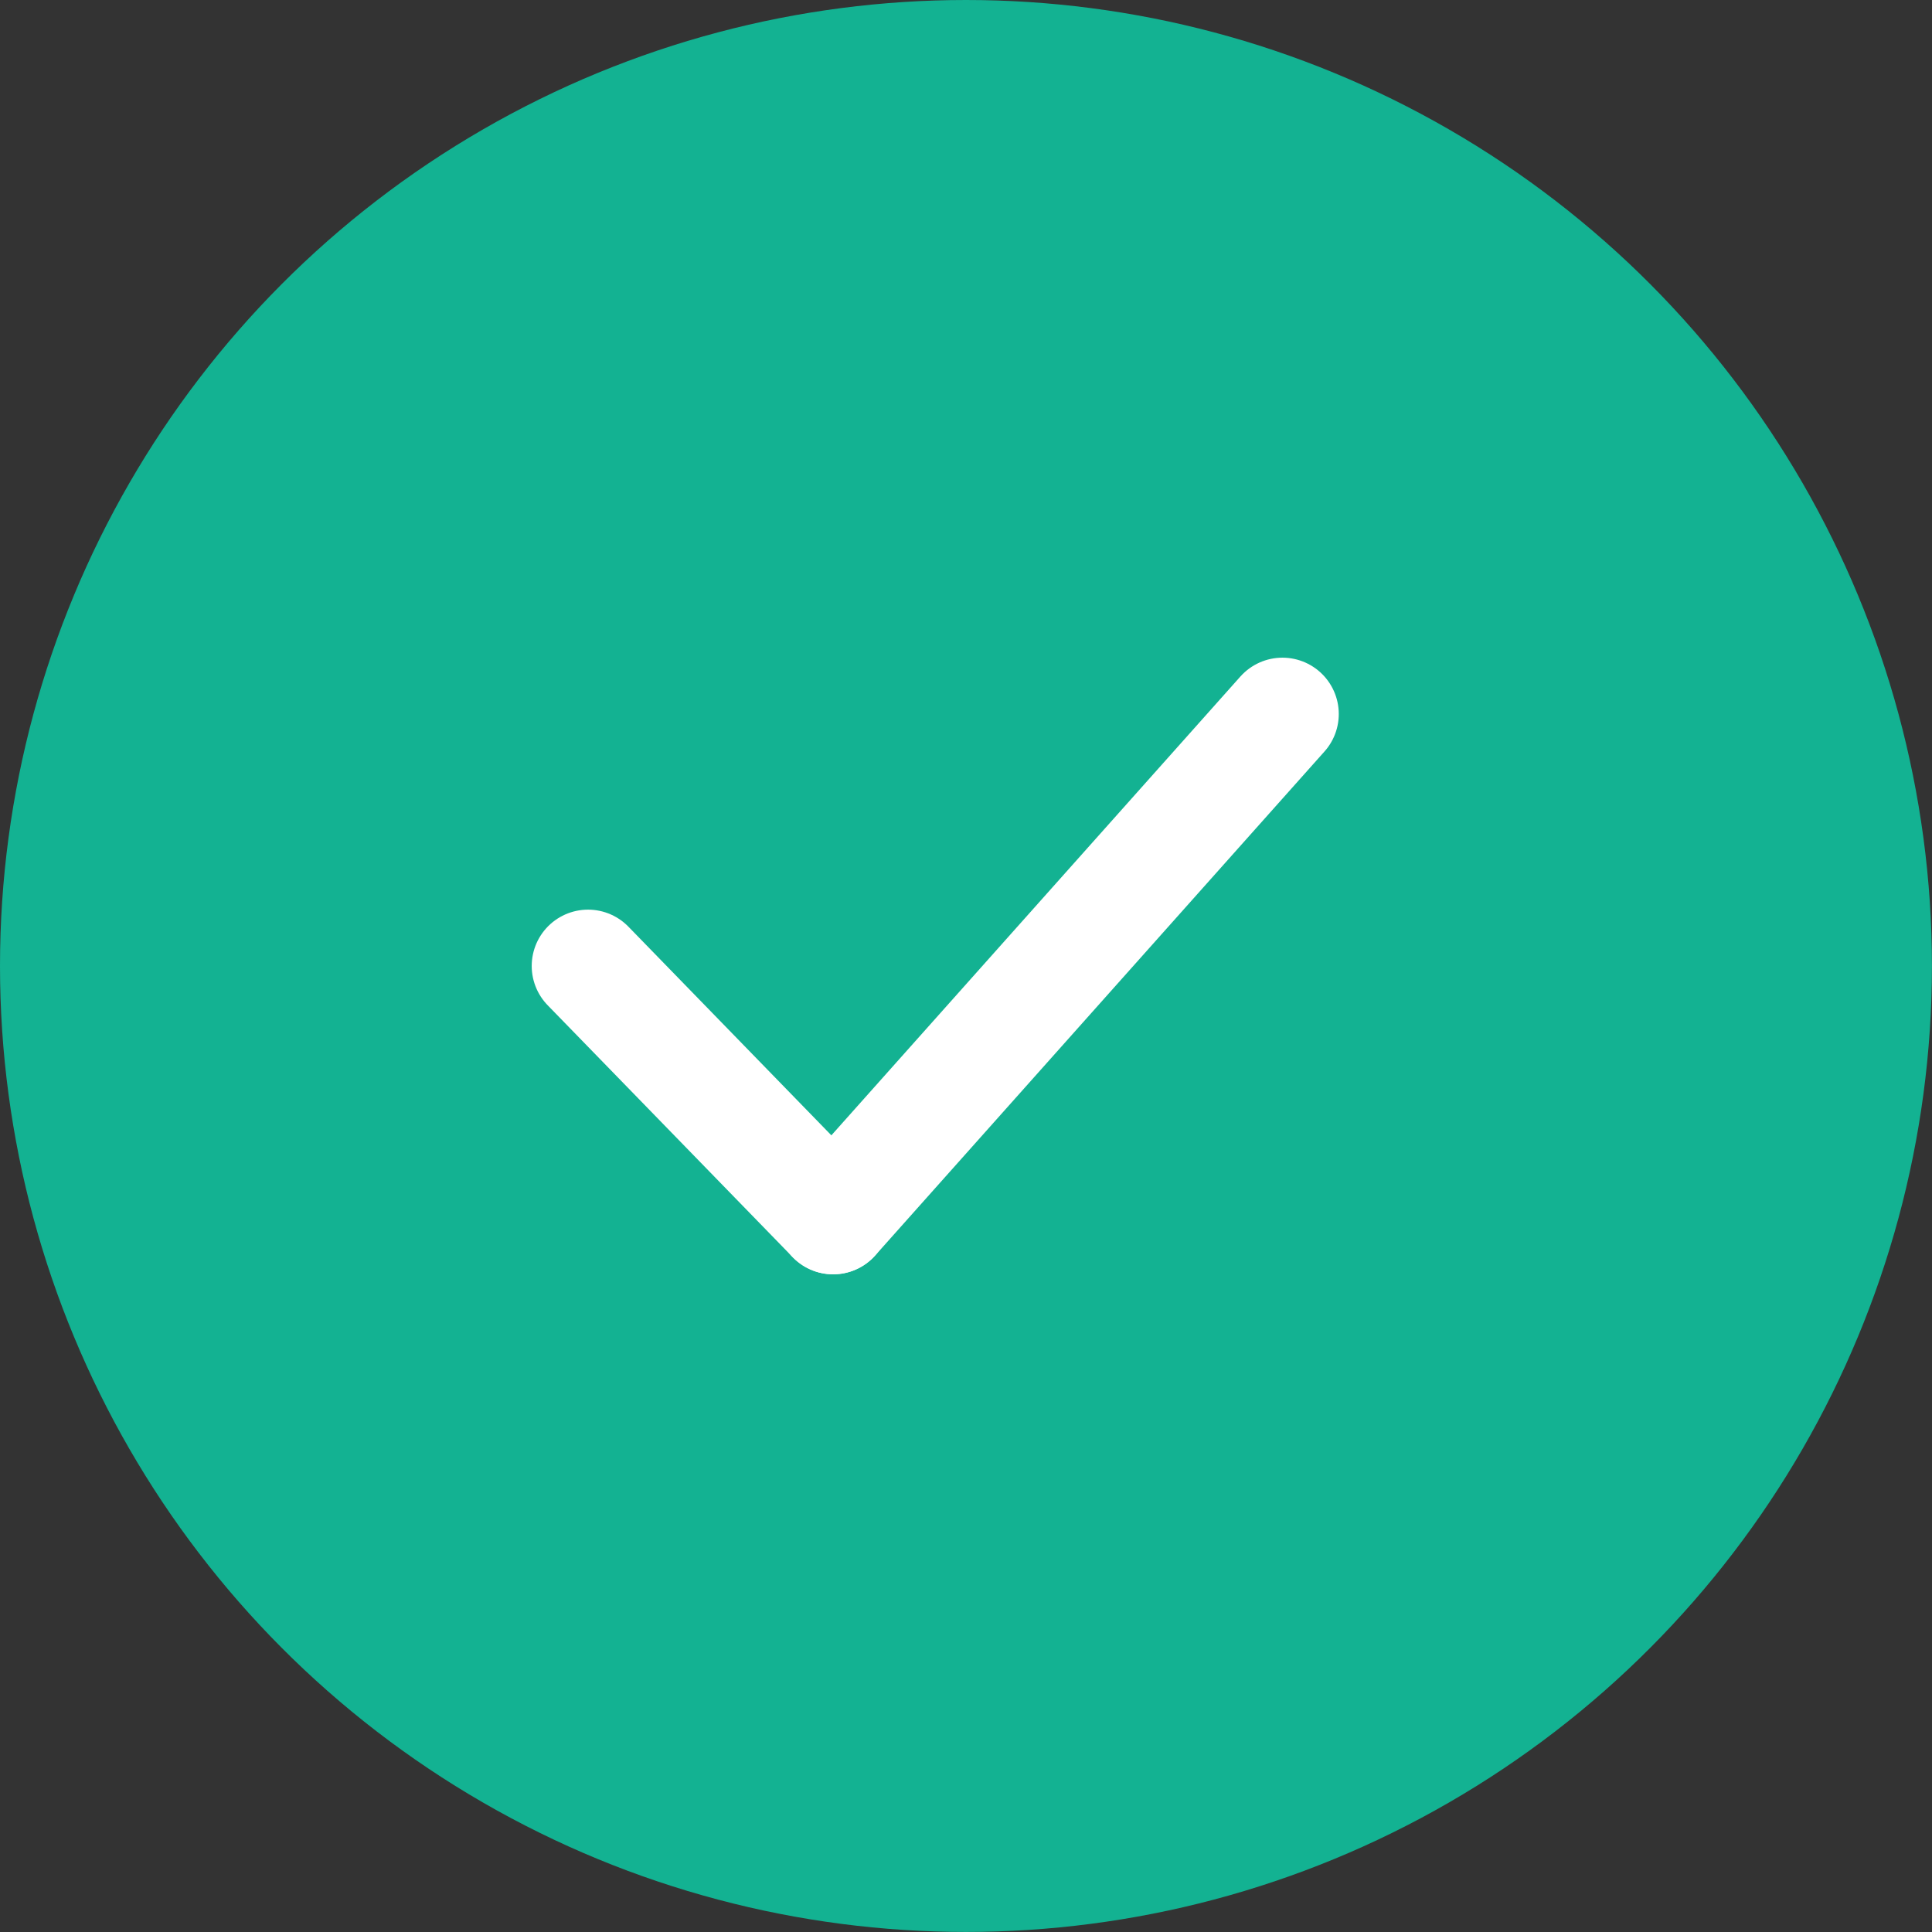 <svg id="Group_345" data-name="Group 345" xmlns="http://www.w3.org/2000/svg" width="34.297" height="34.297" viewBox="0 0 34.297 34.297">
  <rect x="0" y="0" width="34.297" height="34.297" fill="#333333" stroke="none"/>
  <circle id="Ellipse_32" data-name="Ellipse 32" cx="17.148" cy="17.148" r="17.148" fill="#13b292"/>
  <g id="Group_230" data-name="Group 230" transform="translate(10.439 12.675)">
    <line id="Line_58" data-name="Line 58" x2="4.351" y2="4.473" transform="translate(0 4.473)" fill="none" stroke="#fff" stroke-linecap="round" stroke-width="2"/>
    <line id="Line_59" data-name="Line 59" x1="7.976" y2="8.947" transform="translate(4.351)" fill="none" stroke="#fff" stroke-linecap="round" stroke-width="2"/>
  </g>
</svg>
